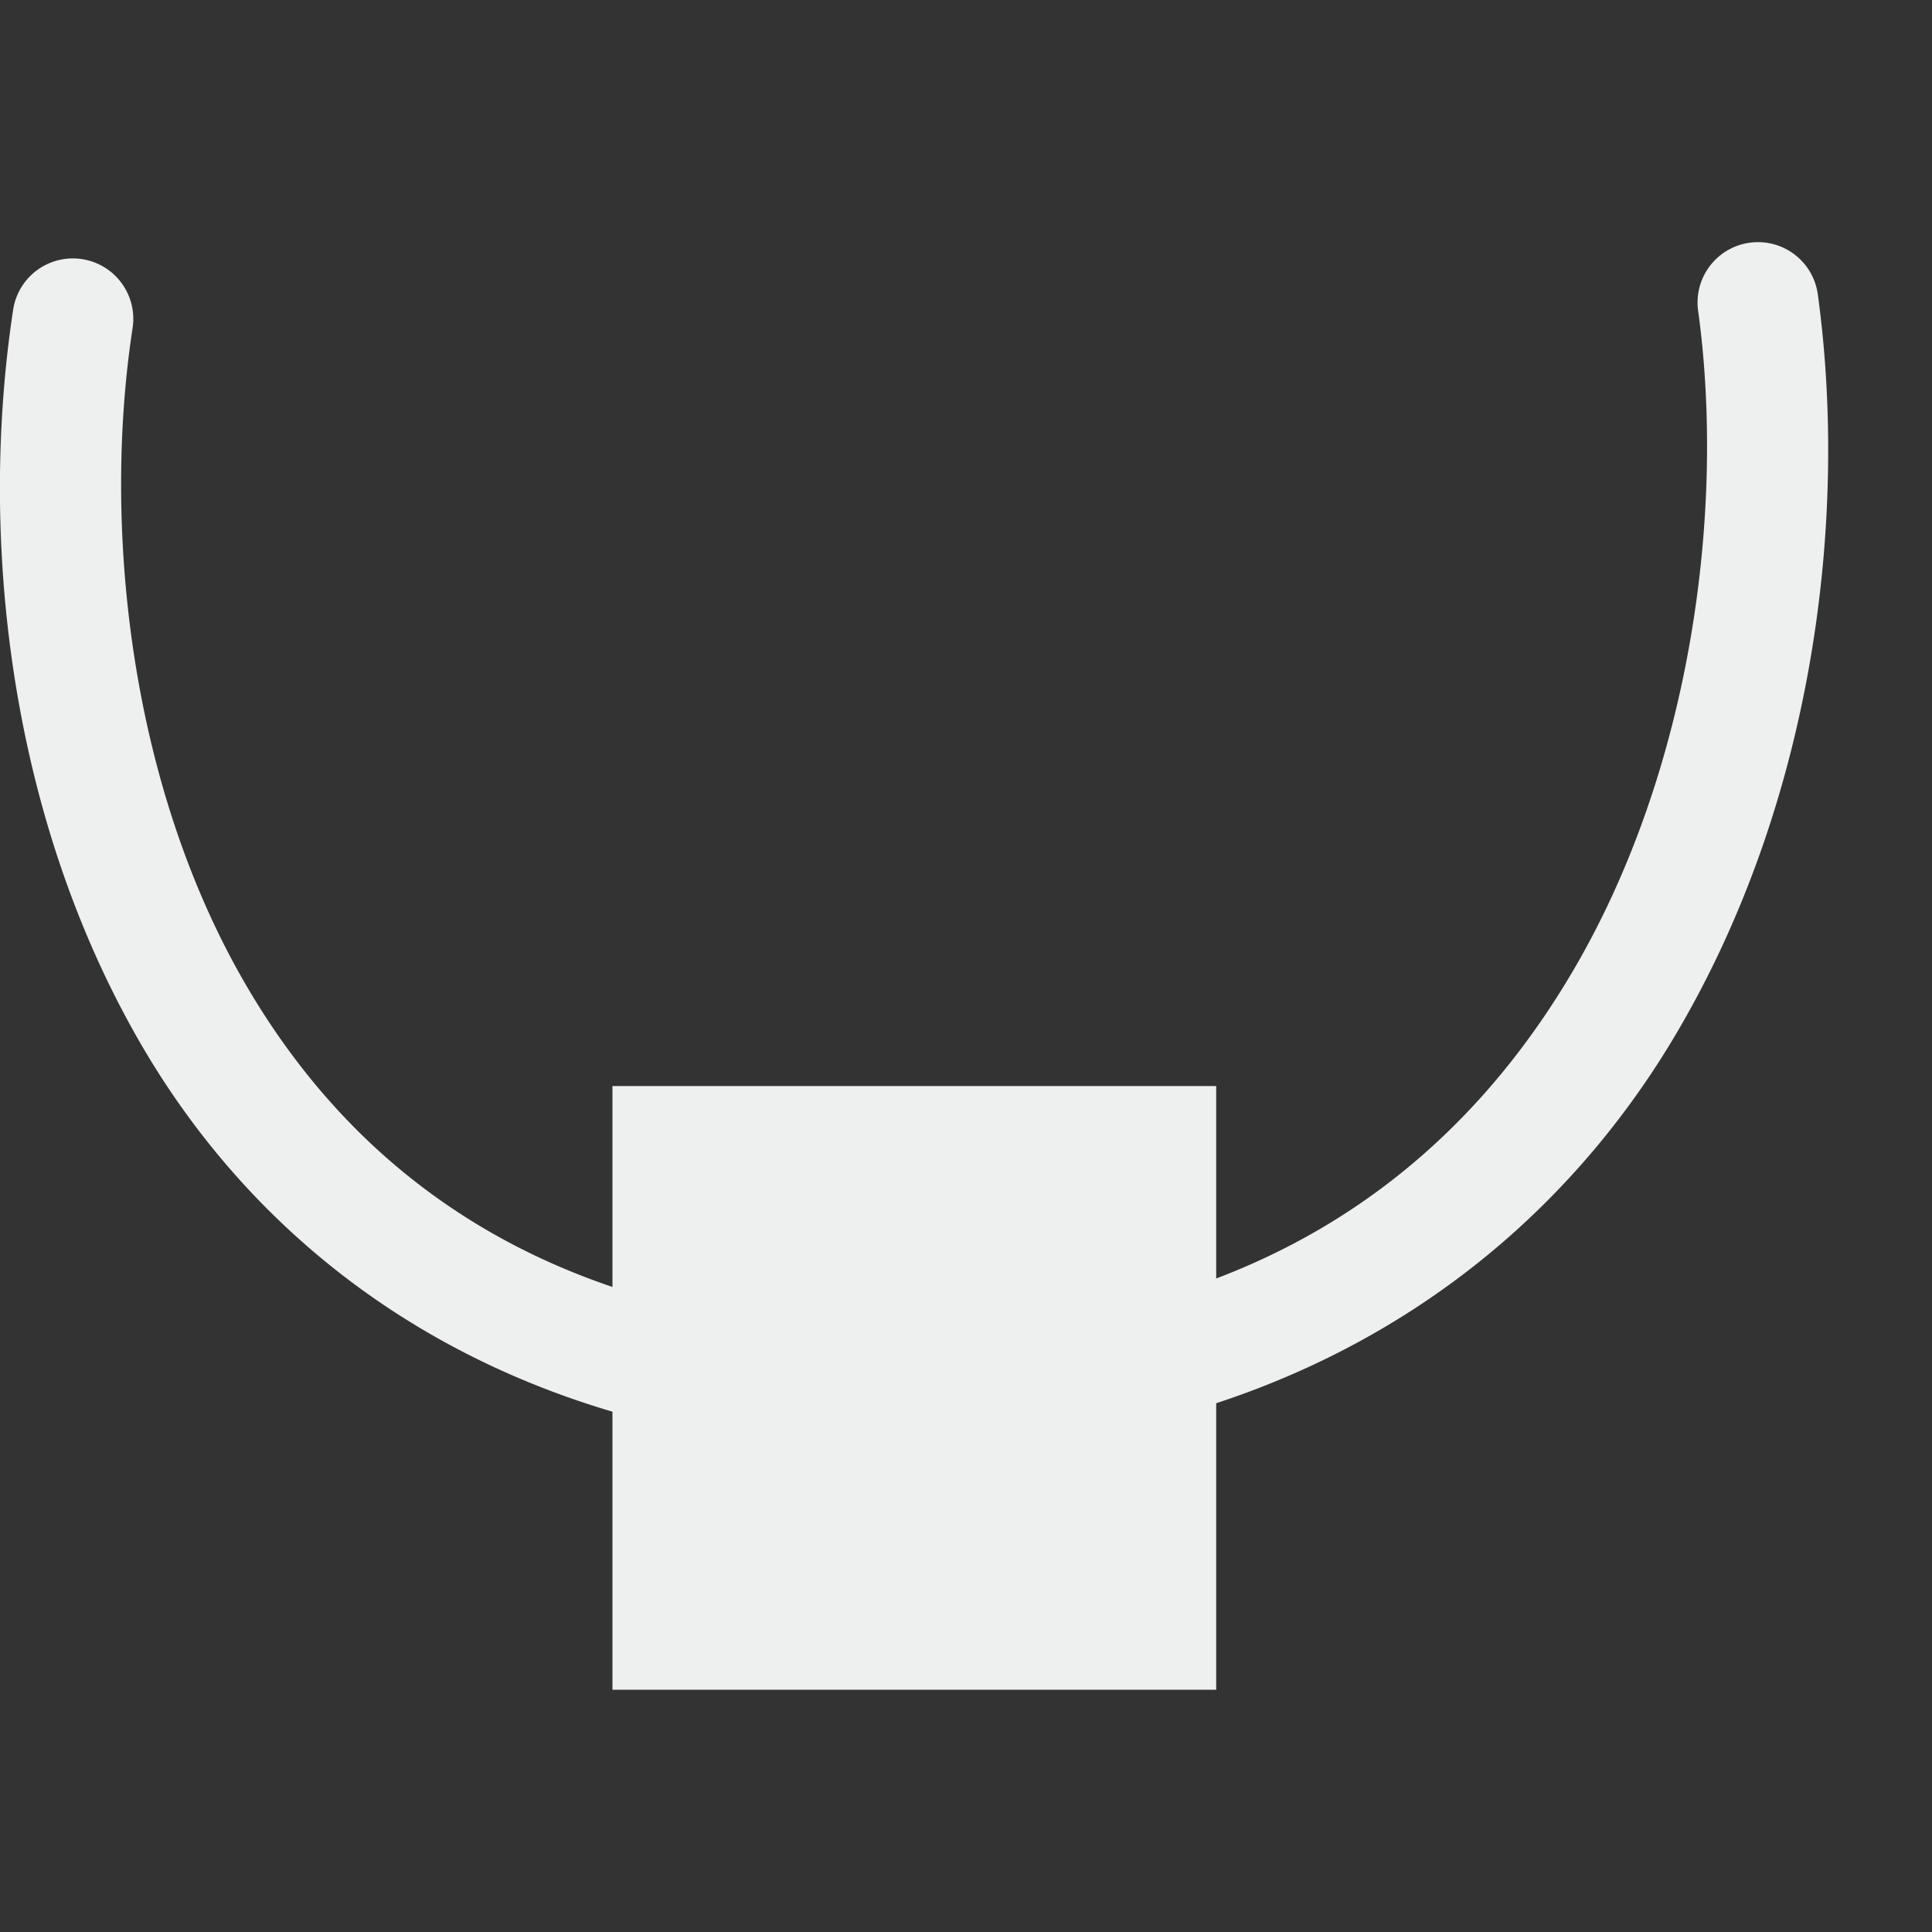 <svg xmlns="http://www.w3.org/2000/svg" width="16" height="16" viewBox="0 0 16 16">
 <rect x="0" y="0" width="16" height="16" fill="#333333" stroke="none"/>
 <defs>
  <style id="current-color-scheme" type="text/css">
   .ColorScheme-Text { color:#eeefef; } .ColorScheme-Highlight { color:#00bcd4; }
  </style>
 </defs>
 <path style="fill:currentColor" class="ColorScheme-Text" d="M 14.533 2.006 A 0.5 0.5 0 0 0 14.064 2.58 C 14.286 4.197 14.021 6.362 13.014 8.062 C 12.362 9.162 11.421 10.075 10.072 10.588 L 10.072 8.994 L 5.072 8.994 L 5.072 10.658 C 3.641 10.173 2.671 9.255 2.023 8.133 C 1.064 6.47 0.85 4.339 1.098 2.717 A 0.5 0.5 0 1 0 0.109 2.564 C -0.17 4.395 0.05 6.71 1.158 8.631 C 1.953 10.009 3.246 11.151 5.072 11.691 L 5.072 13.994 L 10.072 13.994 L 10.072 11.621 C 11.814 11.048 13.075 9.922 13.875 8.572 C 15.029 6.624 15.306 4.279 15.055 2.443 A 0.5 0.5 0 0 0 14.533 2.006 z"/>
</svg>

